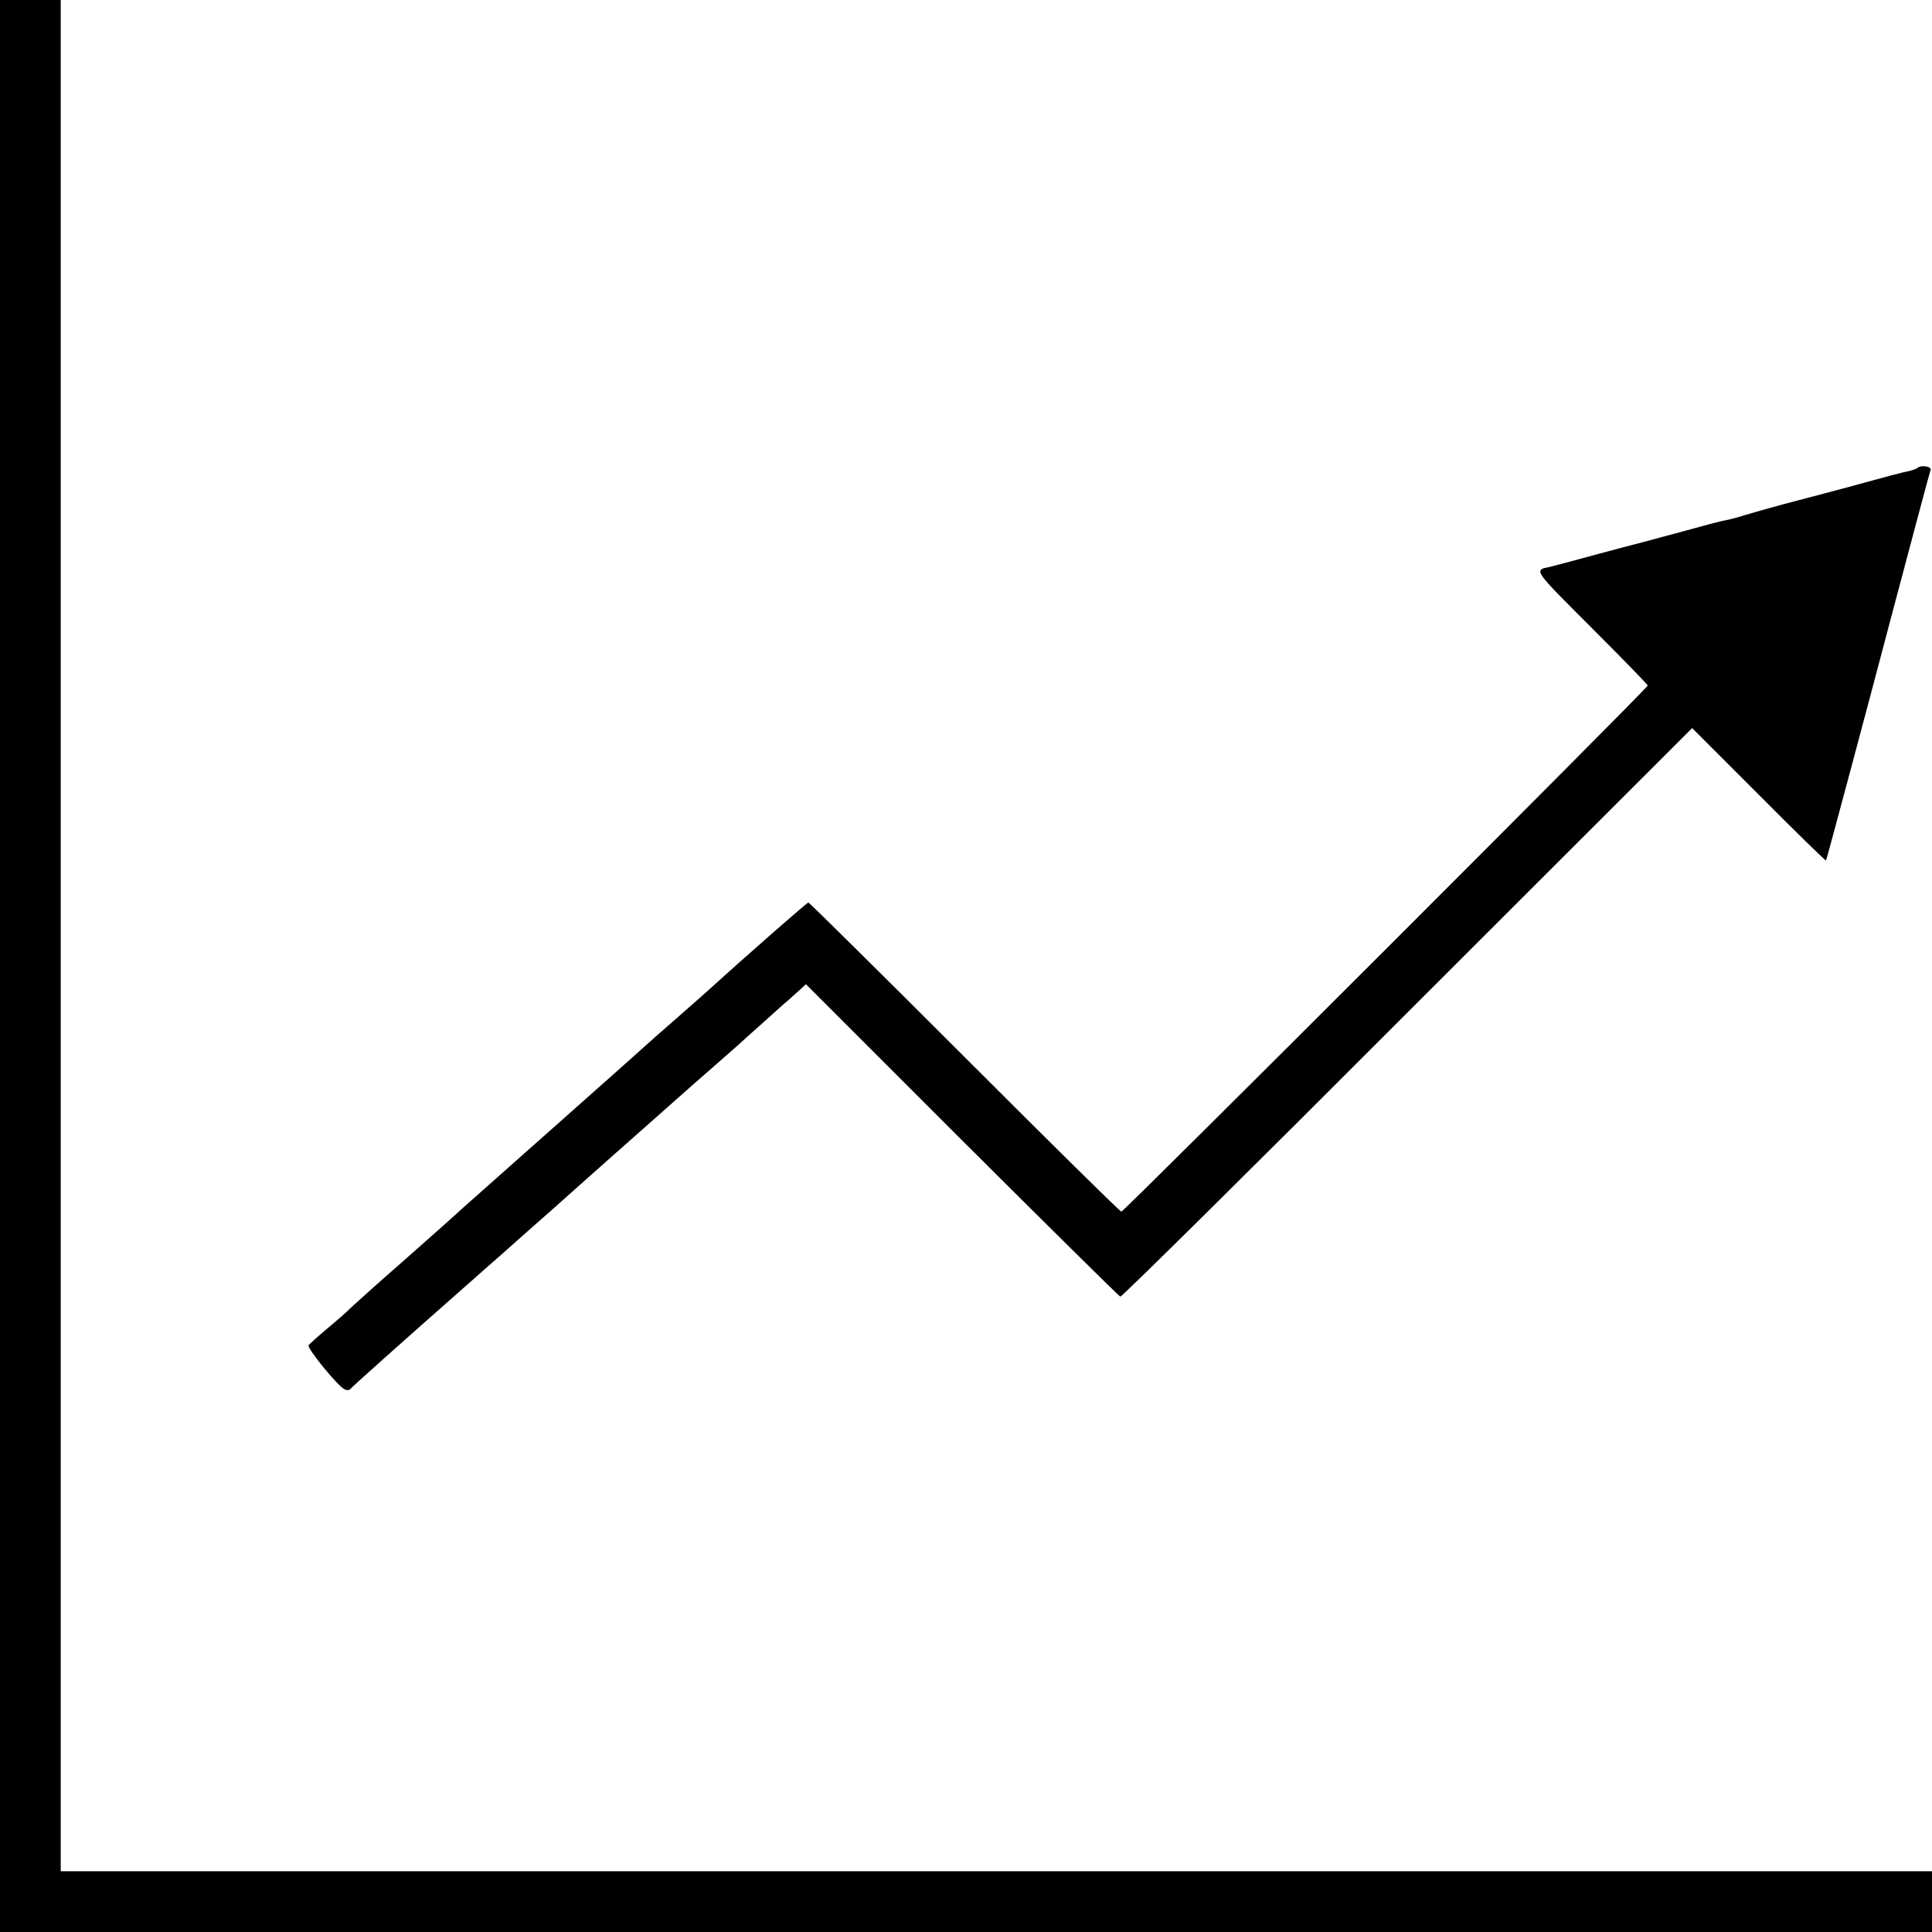 <?xml version="1.0" standalone="no"?>
<!DOCTYPE svg PUBLIC "-//W3C//DTD SVG 20010904//EN"
 "http://www.w3.org/TR/2001/REC-SVG-20010904/DTD/svg10.dtd">
<svg version="1.0" xmlns="http://www.w3.org/2000/svg"
 width="700pt" height="700pt" viewBox="0 0 700 700"
 preserveAspectRatio="xMidYMid meet">
<g transform="translate(0,700) scale(0.1,-0.1)"
fill="#000000" stroke="none">
<path d="M0 3500 l0 -3500 3500 0 3500 0 0 110 0 110 -2513 0 c-1381 0 -2907
0 -3389 0 l-878 0 0 3390 0 3390 -110 0 -110 0 0 -3500z"/>
<path d="M6948 5305 c-3 -3 -14 -7 -24 -10 -11 -2 -44 -10 -74 -18 -175 -48
-296 -80 -385 -103 -55 -15 -119 -33 -142 -40 -24 -8 -55 -16 -70 -19 -16 -2
-86 -21 -158 -41 -71 -19 -137 -37 -145 -39 -8 -2 -85 -22 -170 -45 -85 -23
-159 -43 -165 -44 -59 -12 -61 -8 151 -220 112 -112 204 -206 204 -210 0 -9
-1898 -1906 -1907 -1906 -5 0 -260 252 -568 560 -308 308 -563 560 -566 560
-5 0 -205 -175 -393 -345 -6 -5 -47 -41 -91 -80 -44 -38 -98 -86 -120 -106
-22 -20 -168 -150 -325 -289 -157 -139 -301 -267 -320 -284 -19 -18 -118 -106
-220 -196 -102 -89 -189 -168 -195 -174 -5 -6 -39 -36 -75 -66 -36 -30 -68
-59 -72 -64 -7 -10 107 -150 131 -160 8 -4 17 -3 20 1 5 7 177 161 445 397 38
34 79 70 92 81 12 11 53 47 90 80 80 70 140 124 249 221 44 39 127 113 185
164 58 51 121 107 140 124 19 17 71 63 115 101 44 39 85 75 91 80 6 6 46 42
89 80 43 39 83 75 90 80 6 6 23 21 38 34 l27 25 565 -565 c311 -310 569 -565
574 -567 5 -2 473 461 1040 1029 l1032 1031 241 -241 c132 -133 242 -240 244
-239 2 2 151 559 235 878 68 256 140 527 144 538 4 12 -36 18 -47 7z"/>
</g>
</svg>
